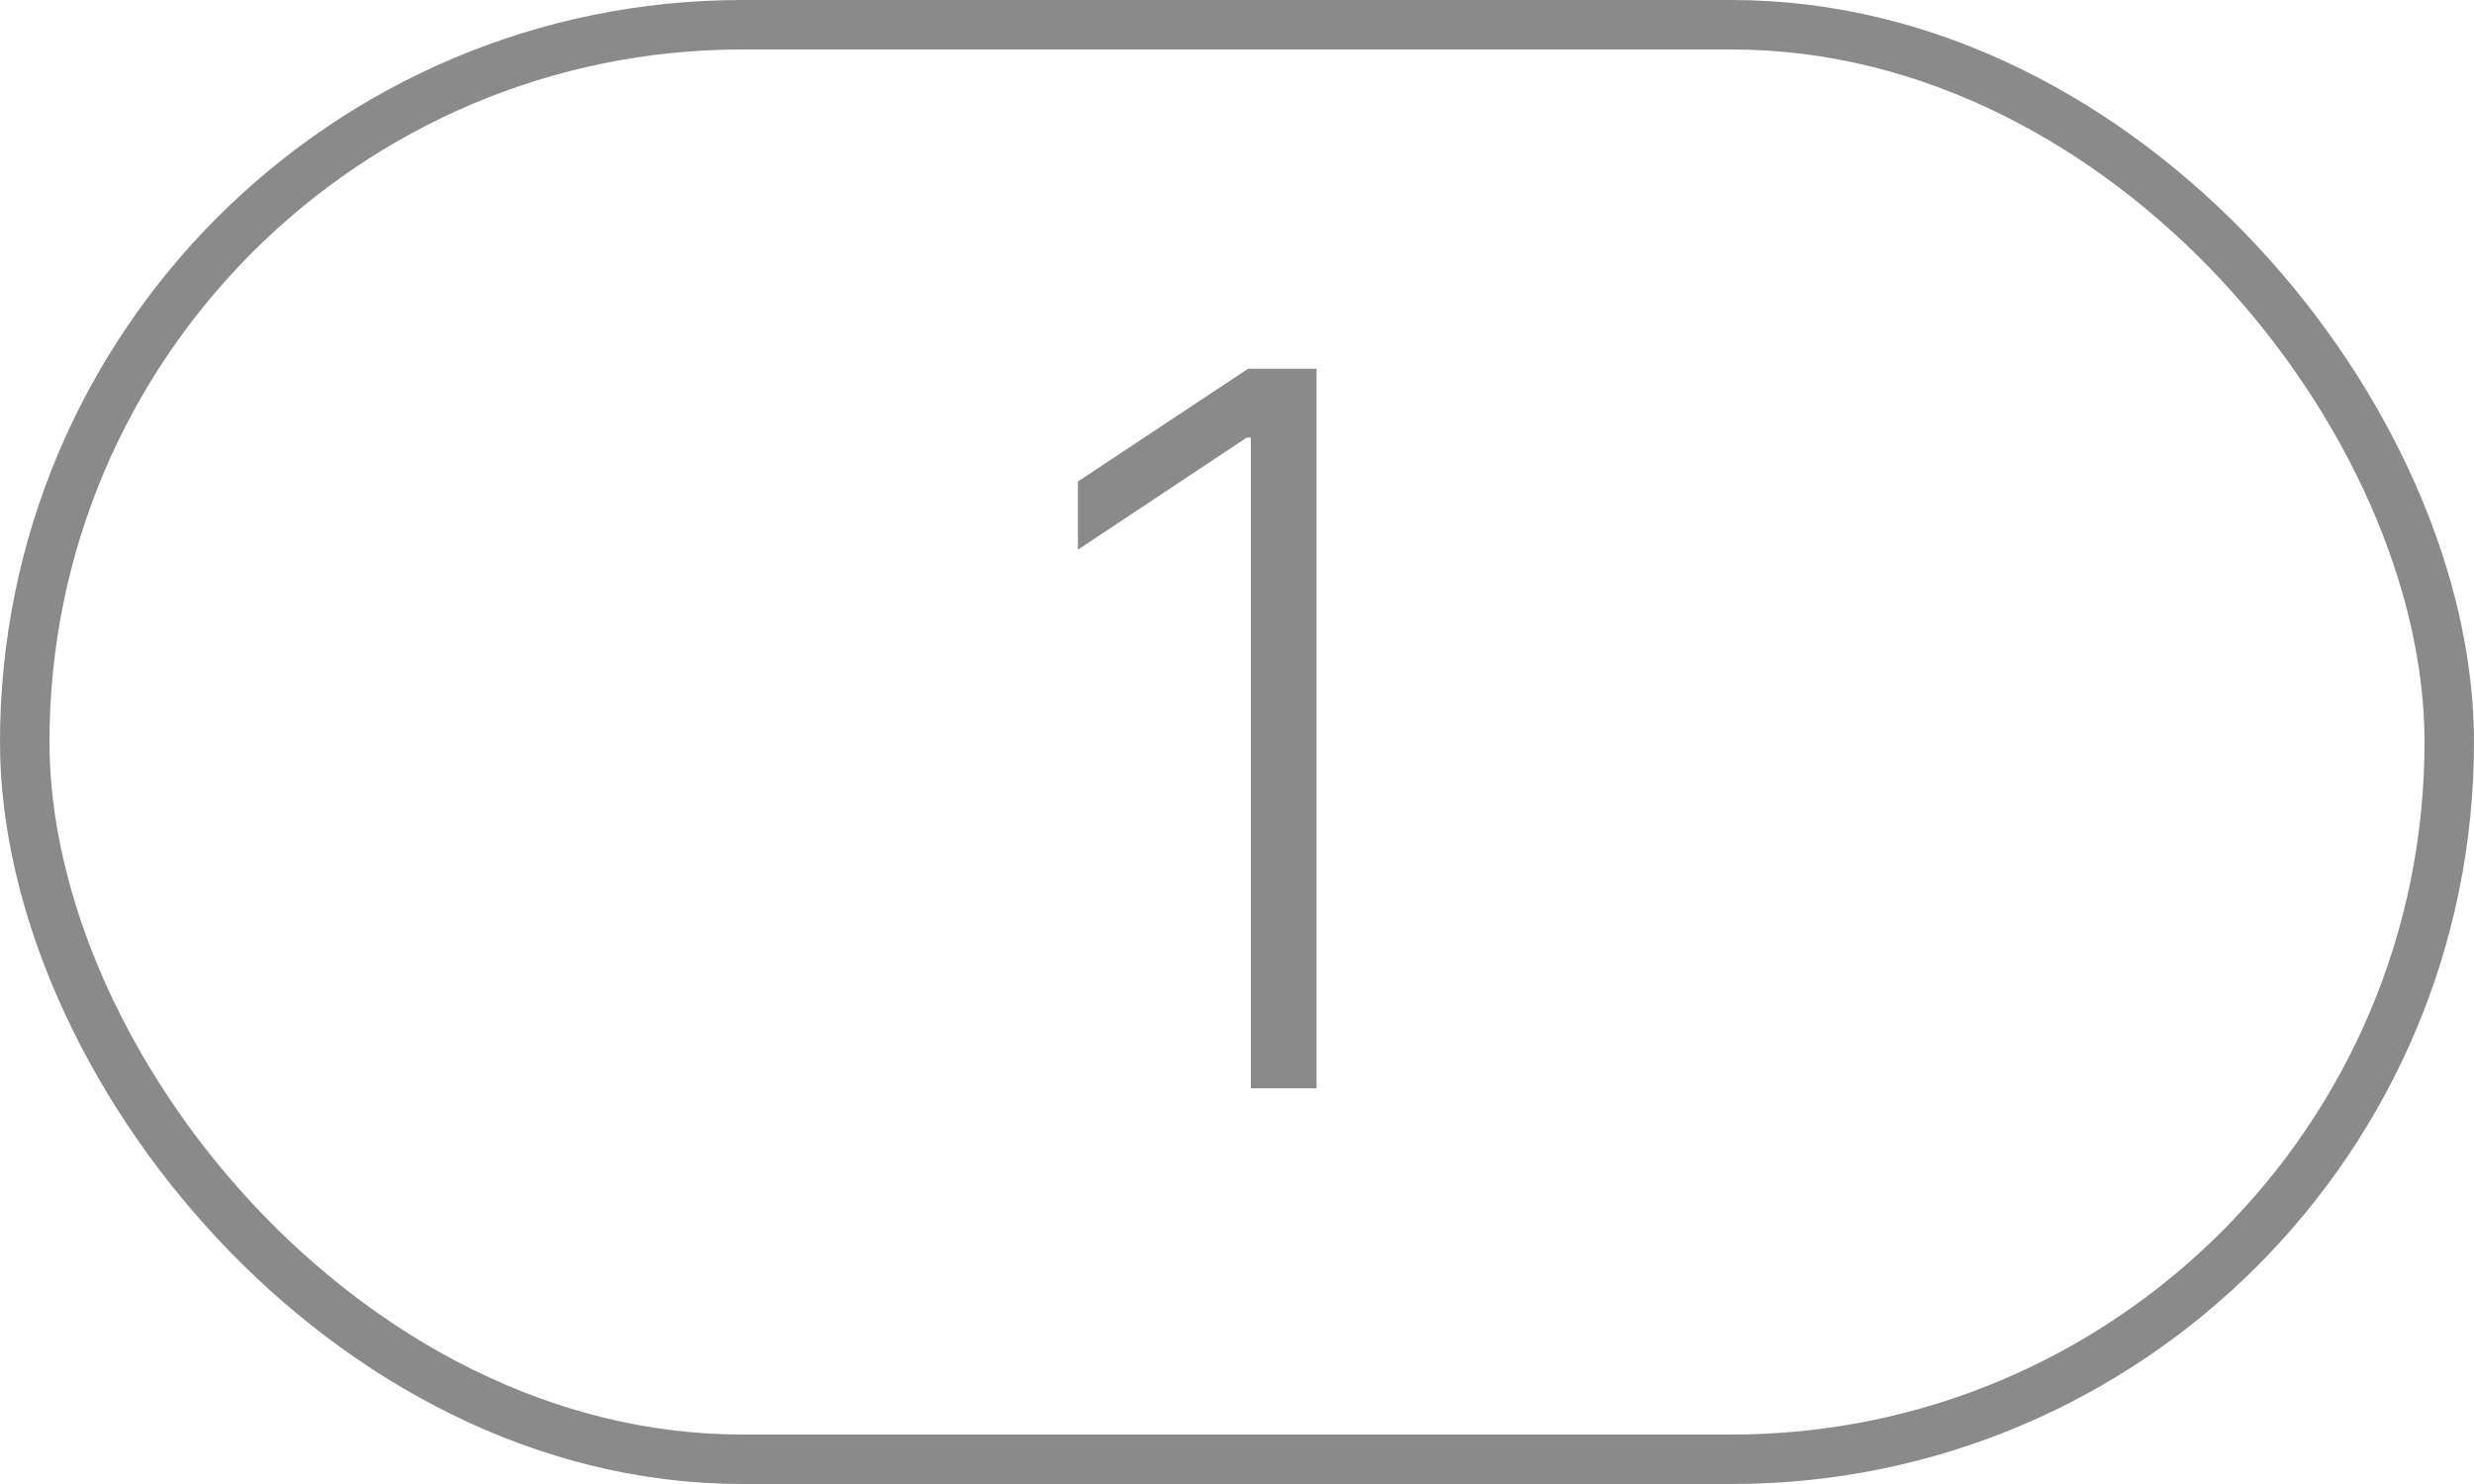 <svg width="50" height="30" viewBox="0 0 50 30" fill="none" xmlns="http://www.w3.org/2000/svg">
<path d="M26.608 7.455V22H25.28V8.847H25.195L21.785 11.112V9.734L25.223 7.455H26.608Z" fill="#8A8A8A"/>
<rect x="0.5" y="0.5" width="49" height="29" rx="14.5" stroke="#8A8A8A"/>
</svg>
